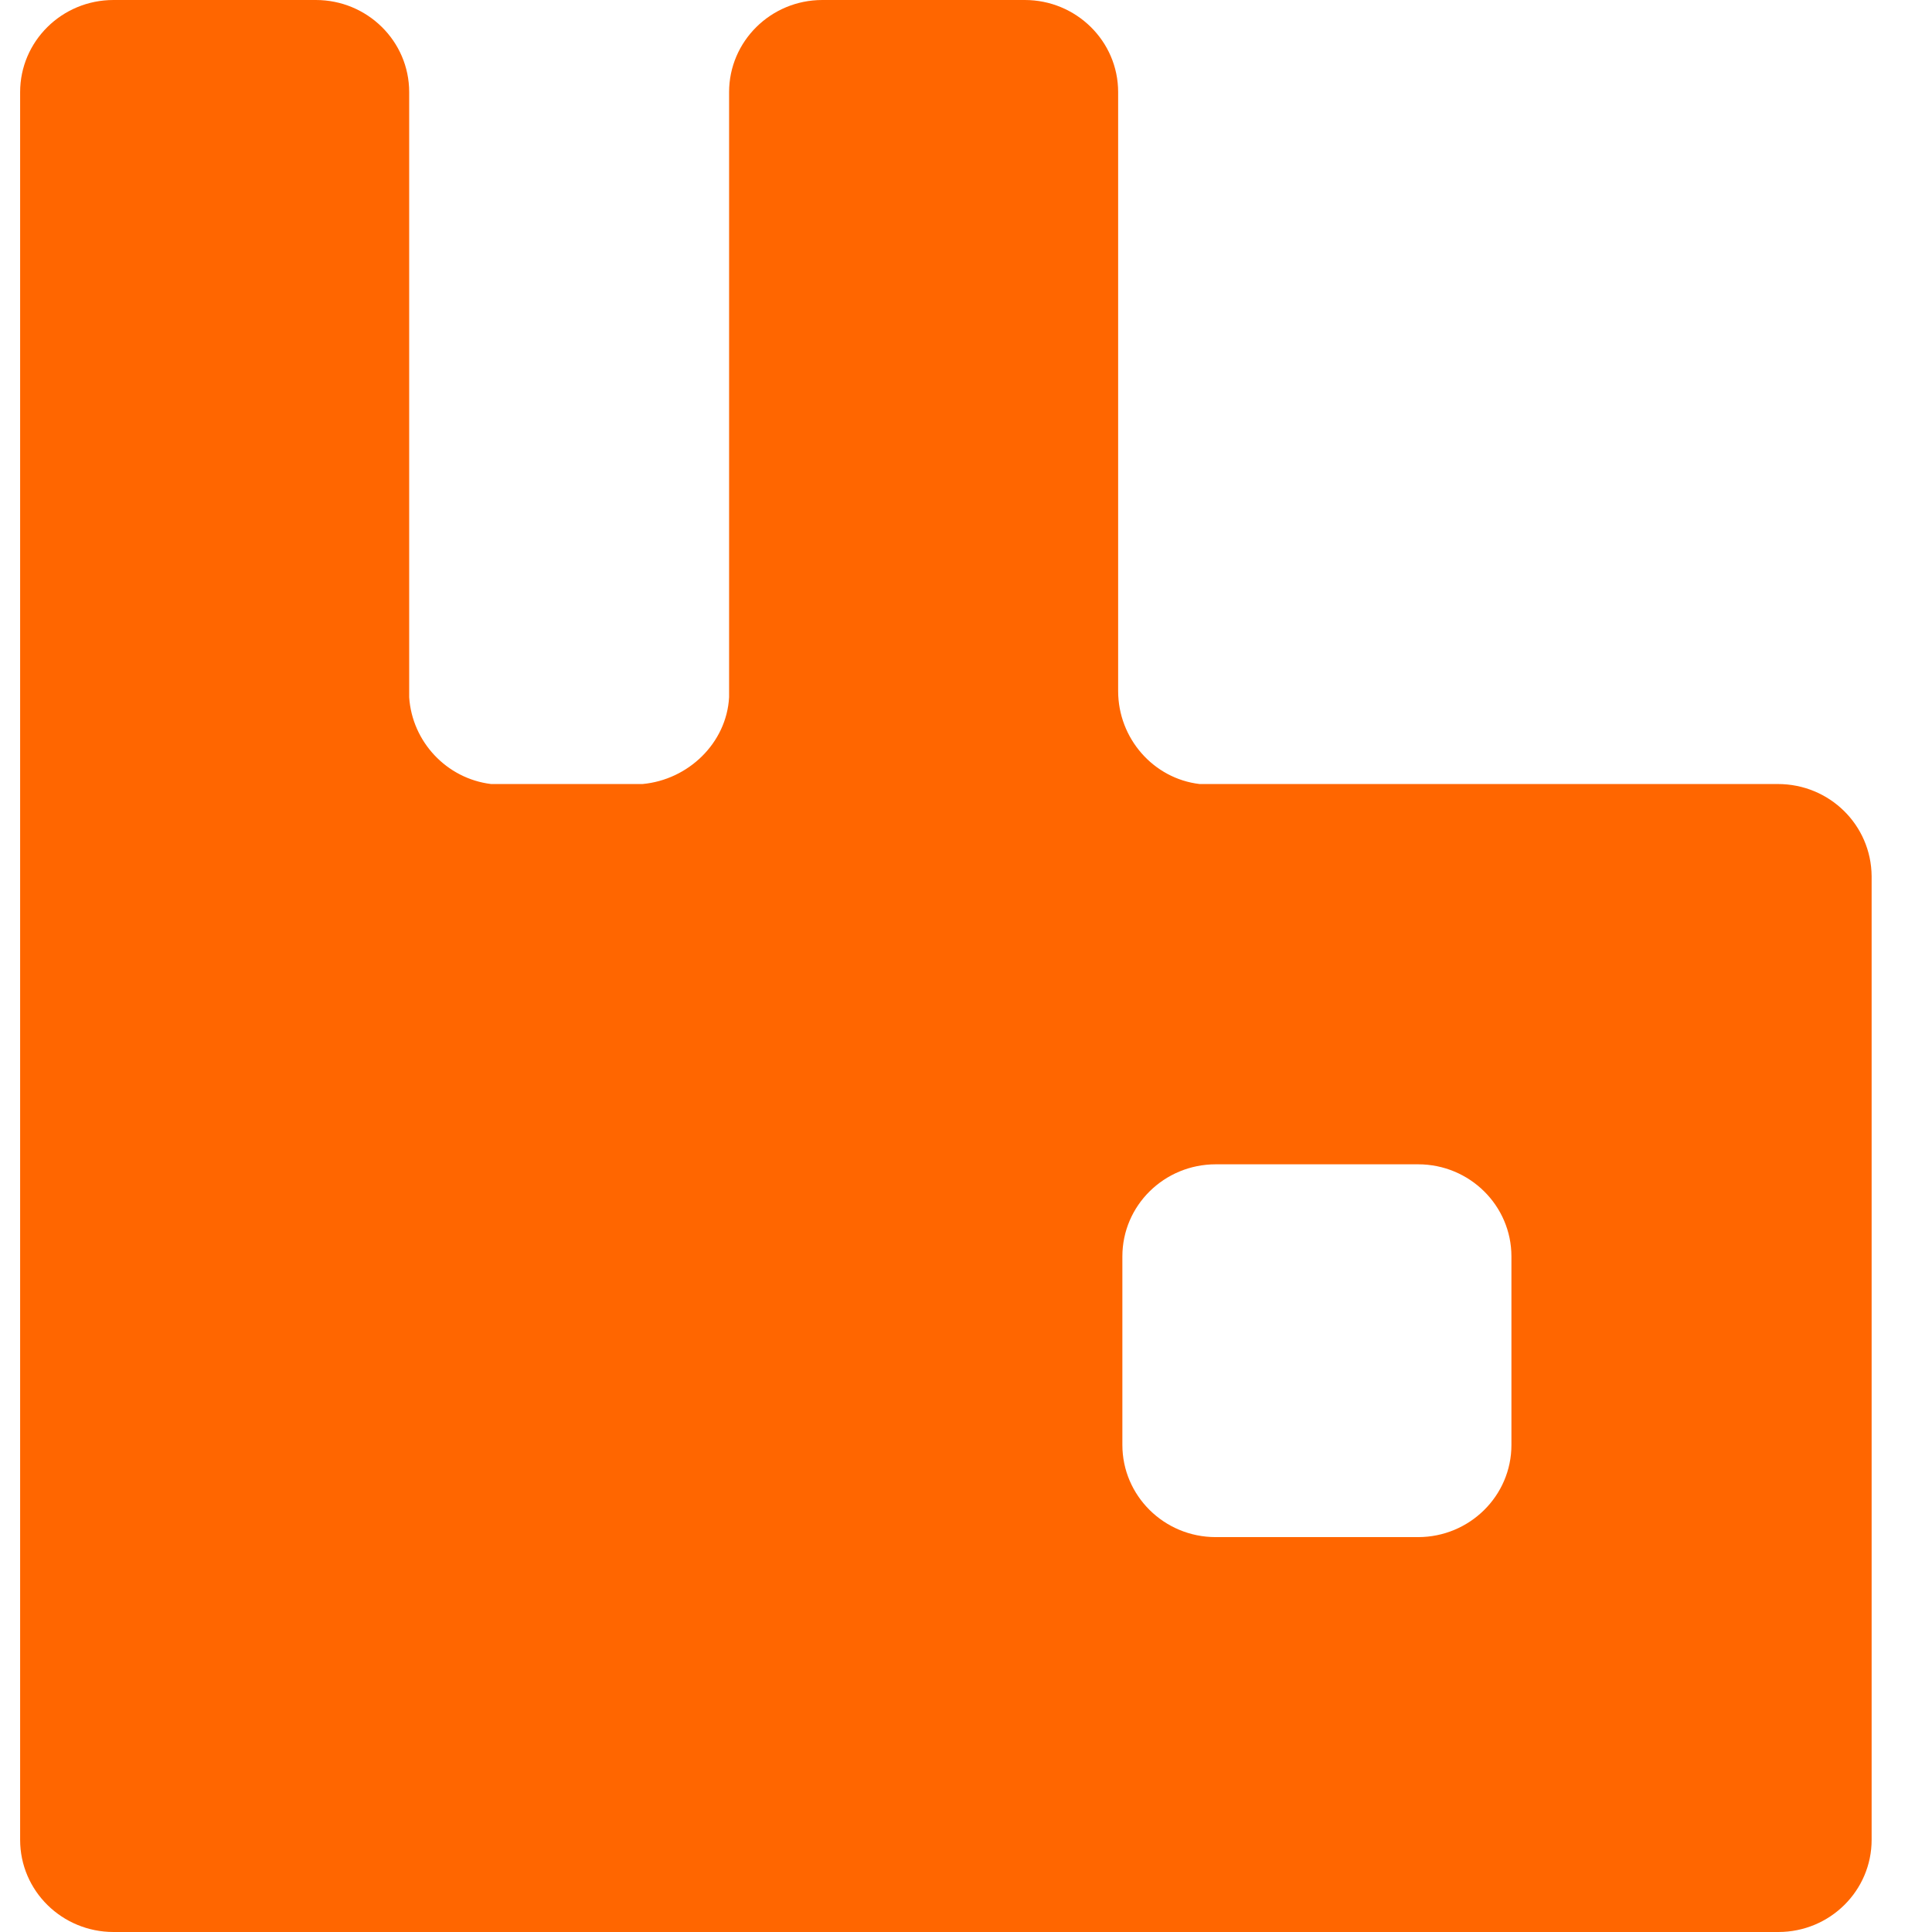 <svg width="48" height="48" viewBox="0 0 48 48" fill="none" xmlns="http://www.w3.org/2000/svg">
<path fill-rule="evenodd" clip-rule="evenodd" d="M37.551 35.899C37.551 37.168 36.507 38.189 35.232 38.189H30.204C28.918 38.189 27.885 37.157 27.885 35.899V31.216C27.885 29.946 28.928 28.927 30.204 28.927H35.232C36.518 28.927 37.551 29.957 37.551 31.216V35.899ZM44.171 19.479H29.804C28.655 19.344 27.78 18.344 27.78 17.169V2.289C27.78 1.02 26.736 0 25.461 0H20.432C19.147 0 18.114 1.029 18.114 2.289V17.325C18.051 18.459 17.102 19.375 15.963 19.479H12.201C11.094 19.344 10.24 18.428 10.166 17.325V2.289C10.166 1.02 9.123 0 7.847 0H2.82C1.534 0 0.5 1.029 0.5 2.289V21.768V45.71C0.5 46.981 1.544 48 2.82 48H7.847H20.432H25.461H44.182C45.468 48 46.5 46.97 46.5 45.71V21.768C46.49 20.499 45.457 19.479 44.171 19.479Z" fill="#FF6600"/>
</svg>
